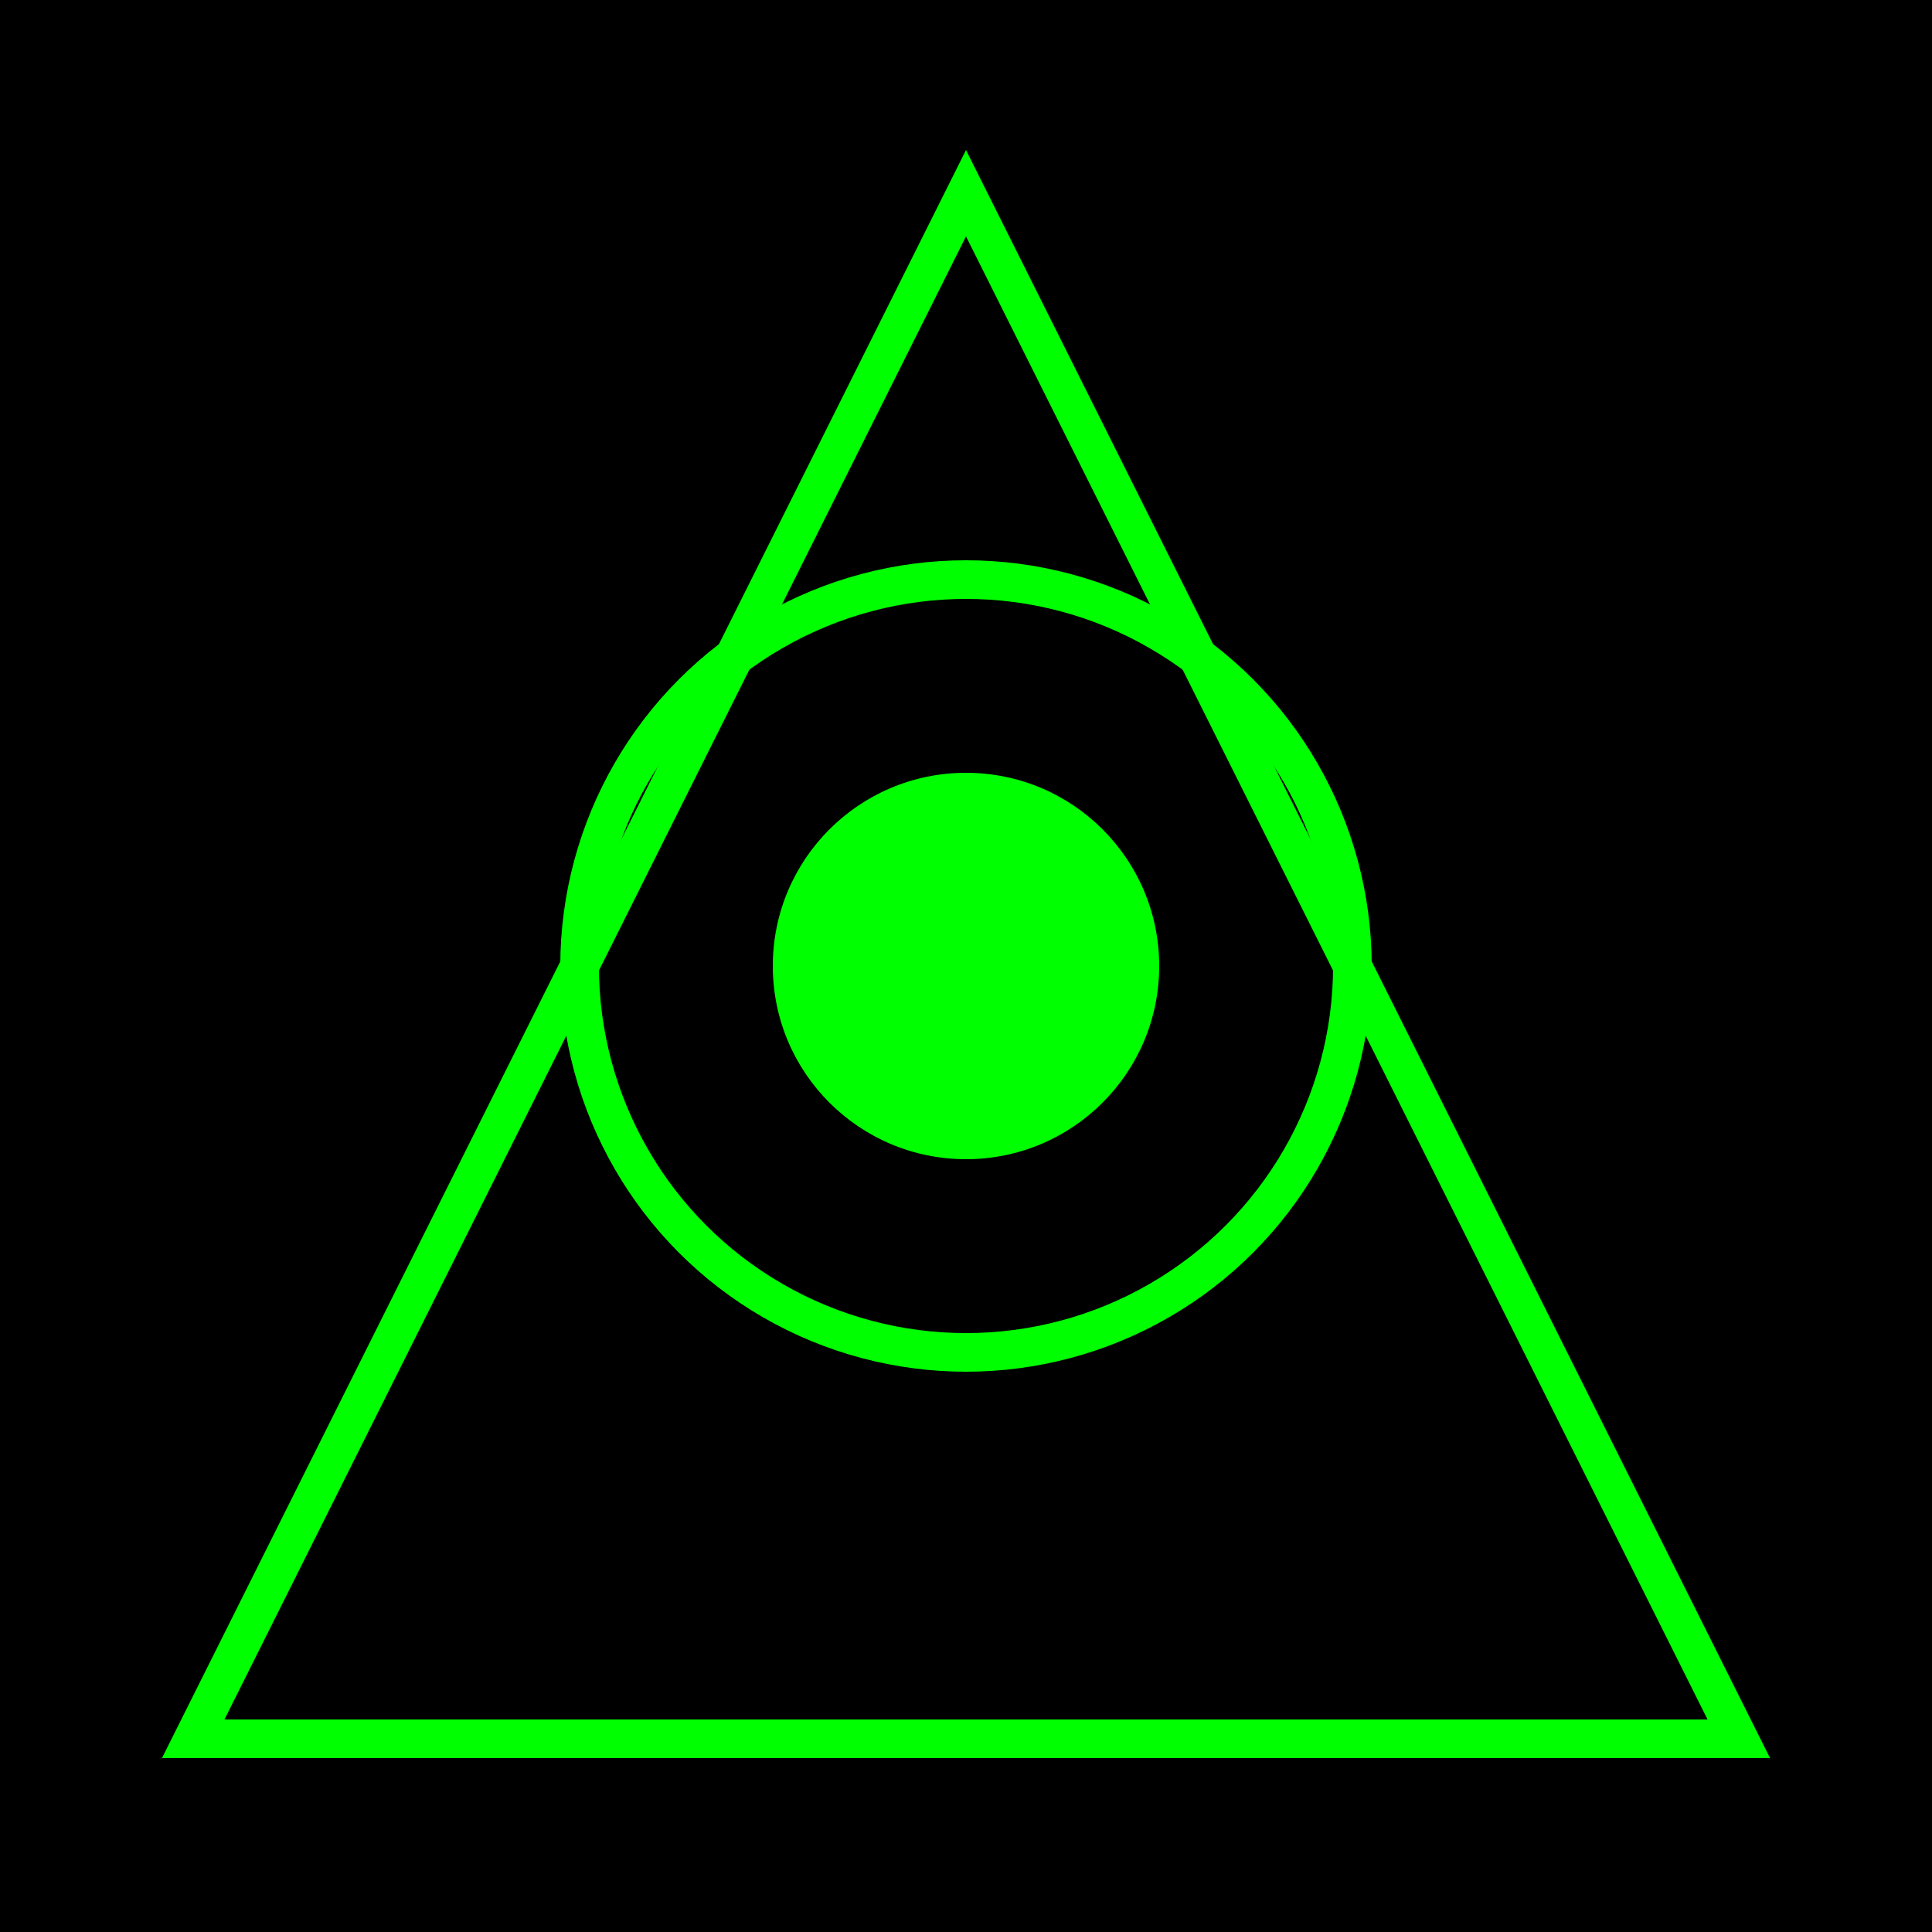<svg xmlns="http://www.w3.org/2000/svg" viewBox="0 0 100 100">
  <rect x="0" y="0" width="100" height="100" fill="#000"/>
  <path d="M50 10 L90 90 L10 90 Z" fill="none" stroke="#0f0" stroke-width="2"/>
  <circle cx="50" cy="50" r="20" fill="none" stroke="#0f0" stroke-width="2"/>
  <circle cx="50" cy="50" r="10" fill="#0f0"/>
</svg>